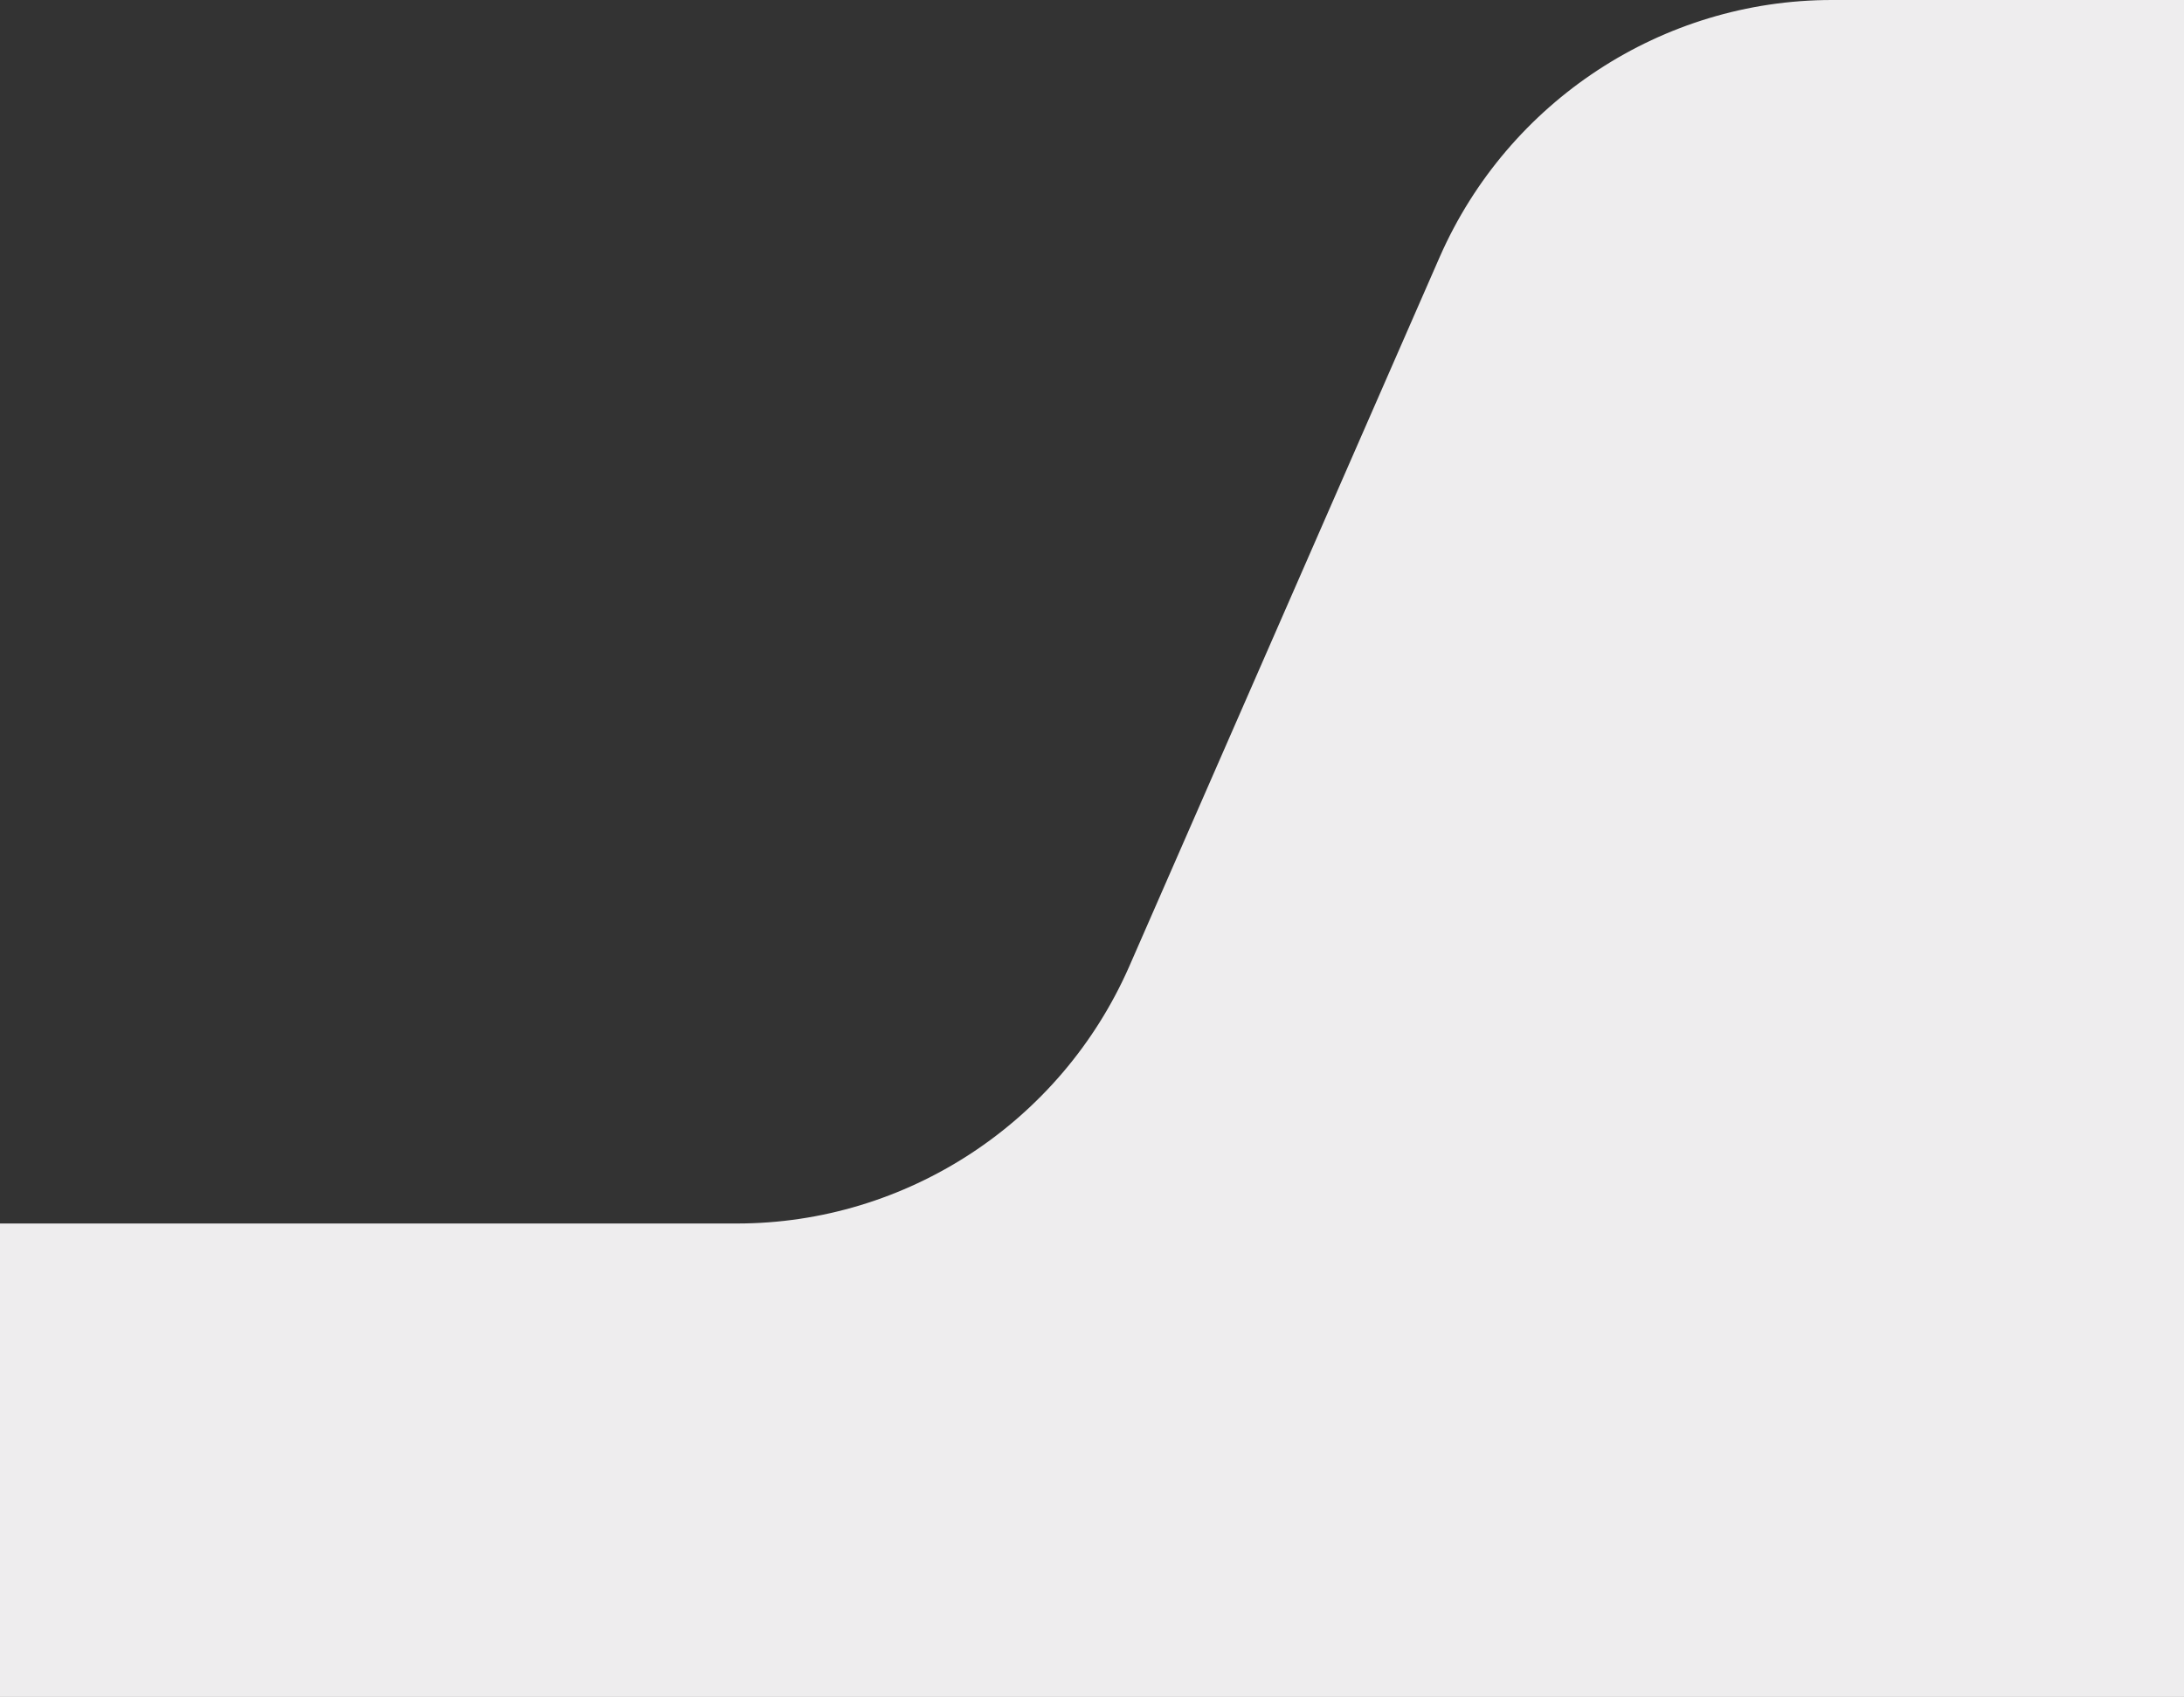 <?xml version="1.0" encoding="UTF-8"?>
<svg xmlns="http://www.w3.org/2000/svg" version="1.1" viewBox="0 0 153.2 119">
  <rect x="0" y="0" width="153.2" height="119" fill="#333333" stroke="none"/>
  <defs>
    <style>
      .cls-1 {
        fill: #eeedee;
      }
    </style>
  </defs>
  <!-- Generator: Adobe Illustrator 28.6.0, SVG Export Plug-In . SVG Version: 1.2.0 Build 709)  -->
  <g>
    <g id="Layer_1">
      <path class="cls-1" d="M153.2,119V0h-24.7C116.6,0,105.8,7.1,101,18l-21.8,49.8c-4.8,10.9-15.6,18-27.5,18H0v33.2h153.2Z"/>
    </g>
  </g>
</svg>